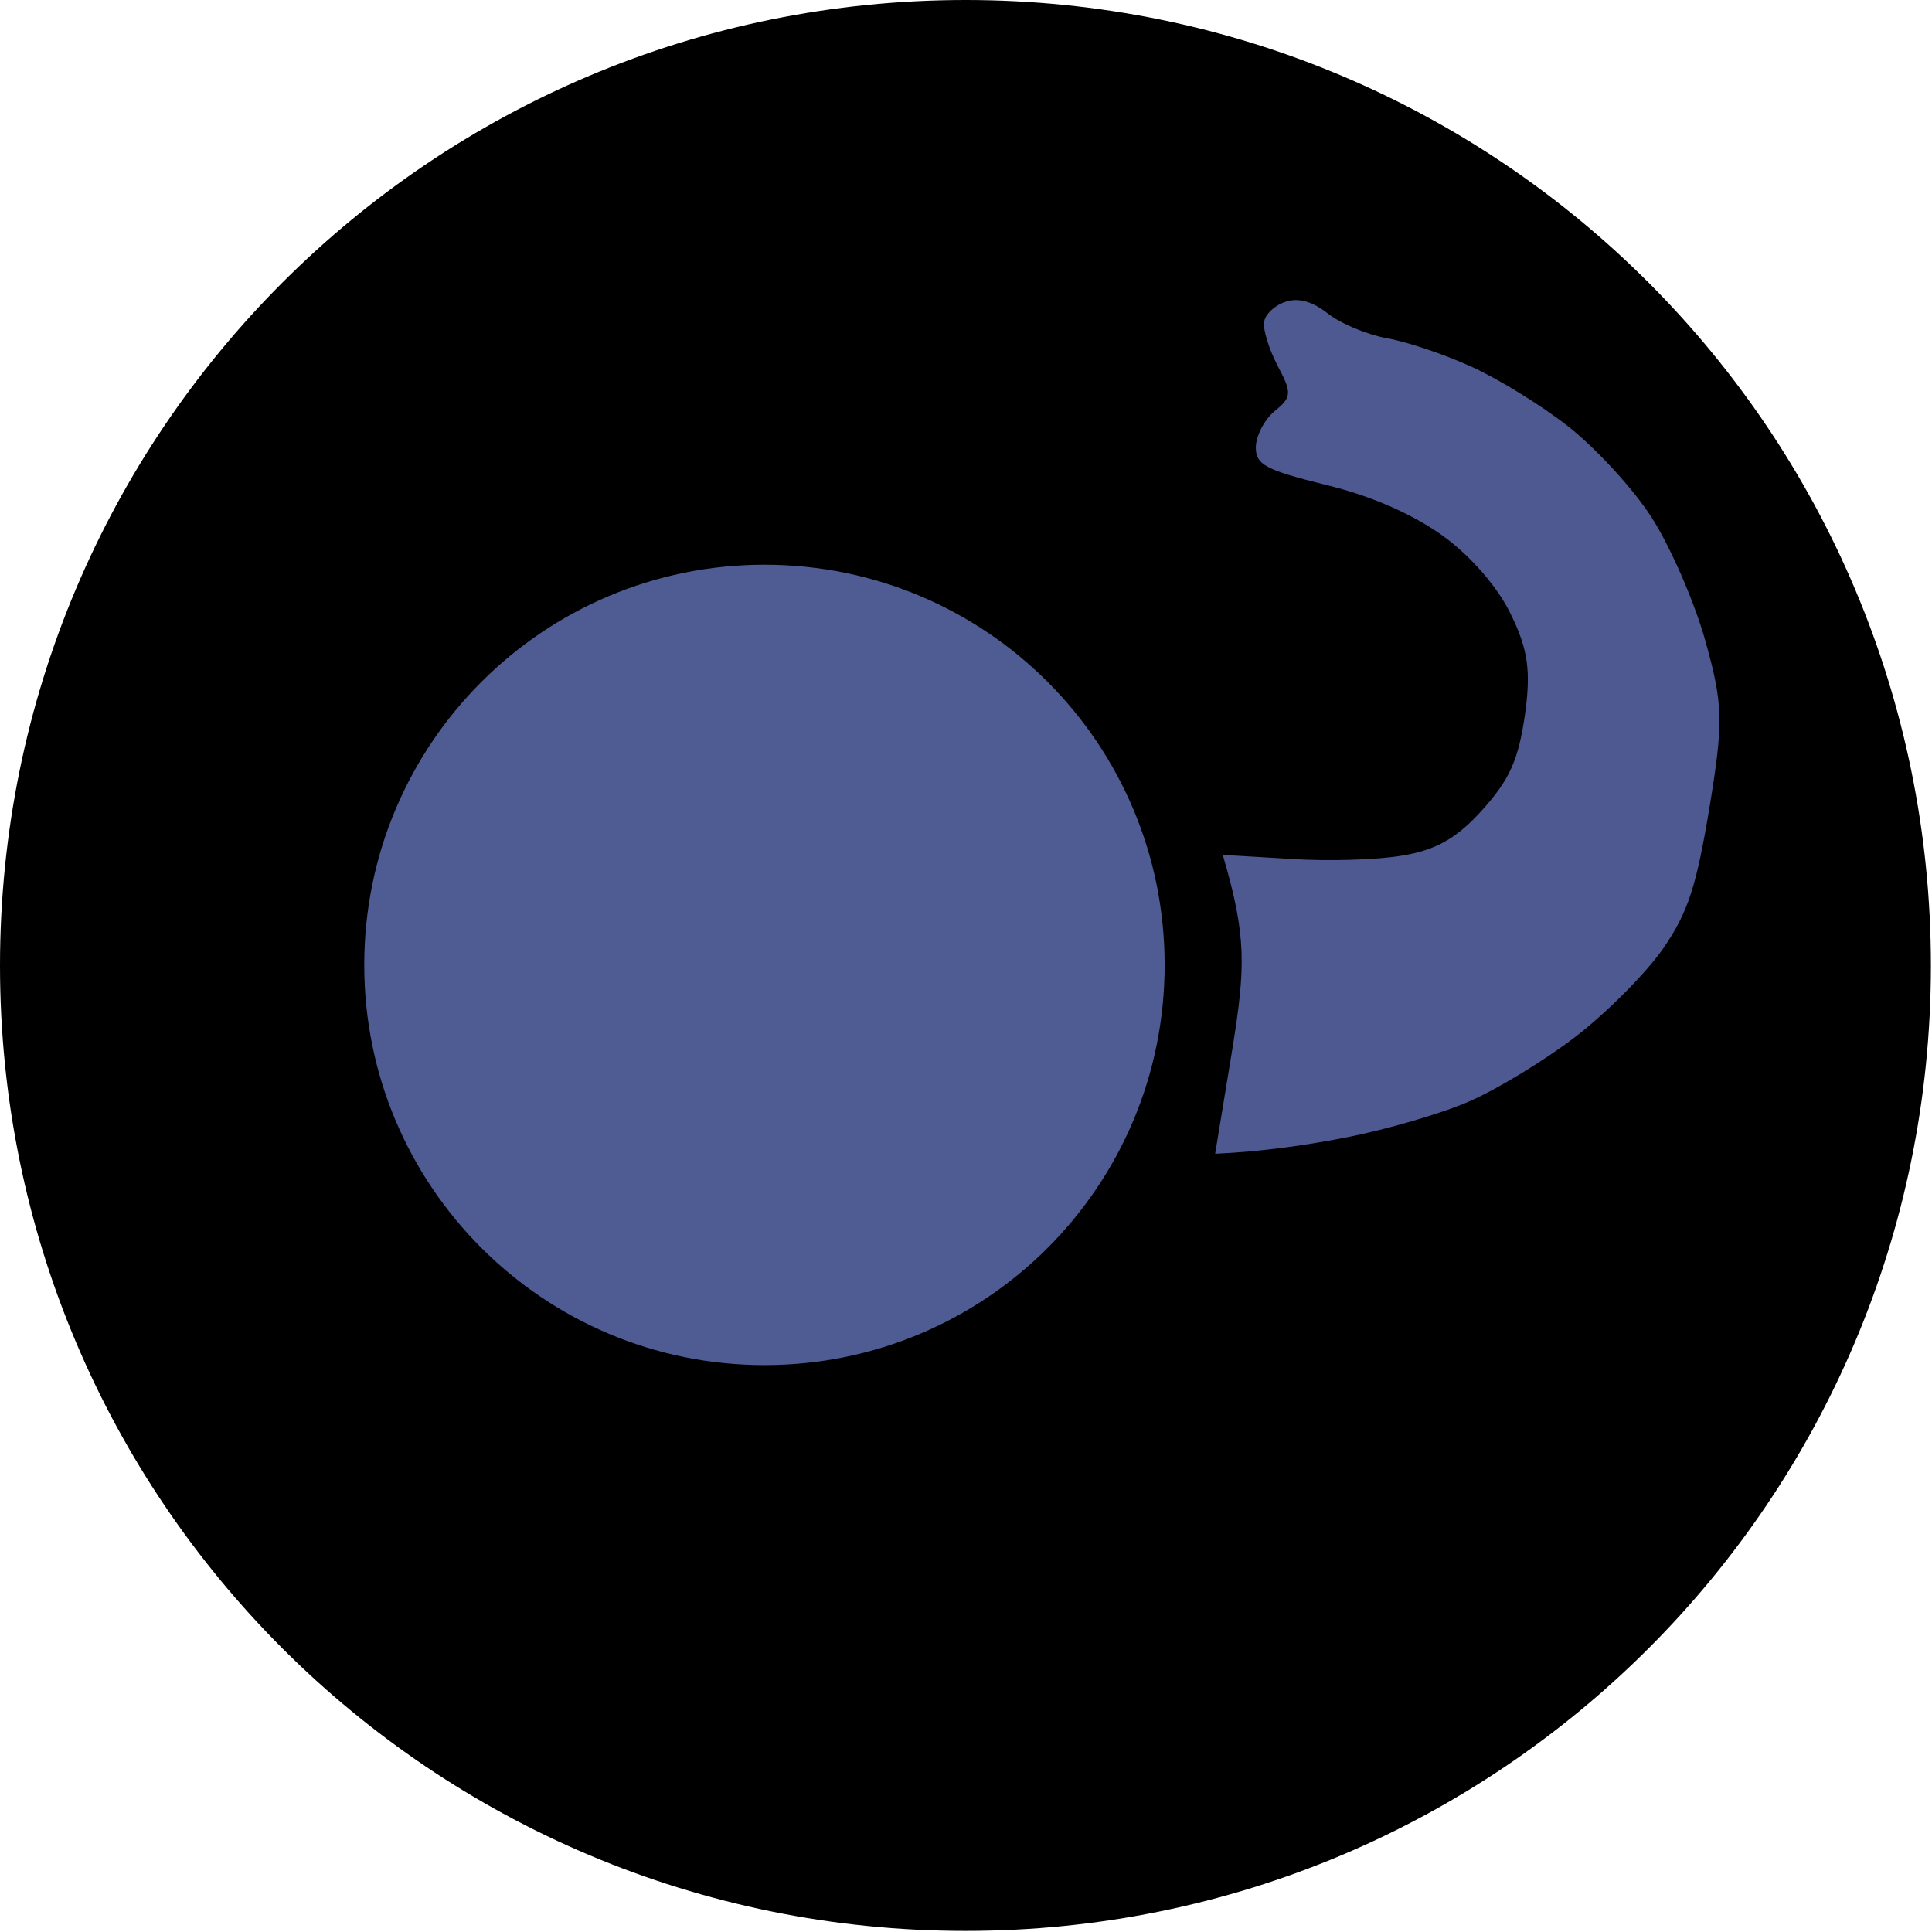 <svg version="1.2" xmlns="http://www.w3.org/2000/svg" viewBox="0 0 532 532" width="532" height="532"><style>.a{fill:#4f5b93}.b{opacity:.98;fill:#4f5b93}</style><path fill-rule="evenodd" d="m265.9 531.7c-147.1 0-265.9-118.8-265.9-265.8 0-147.1 118.8-265.9 265.9-265.9 147 0 265.8 118.8 265.8 265.9 0 147-118.8 265.8-265.8 265.8z"/><path fill-rule="evenodd" class="a" d="m210.5 375.9c-60.9 0-110.2-49.3-110.2-110.2 0-60.9 49.3-110.2 110.2-110.2 61 0 110.2 49.3 110.2 110.2 0 60.9-49.2 110.2-110.2 110.2z"/><path class="b" d="m351.8 100.7c4 7.5 3.9 8.7-0.8 12.5-2.8 2.3-5.1 6.7-5.2 9.9 0 4.9 2.7 6.3 19.2 10.4 12.5 3 23.8 8 32.1 13.9 7.7 5.5 15.3 14.2 18.9 21.7 4.8 9.8 5.6 15.7 3.9 27.8-1.8 12.3-4.1 17.6-11.7 26.1-7 7.8-12.8 11.1-22.1 12.6-6.9 1.2-20.8 1.6-30.9 0.9l-18.5-1.1c6.6 22.4 6.3 30.8 2.6 53.7l-4.7 28.6c13.4-0.6 26-2.5 36.6-4.6 10.6-2.1 25.5-6.4 33.1-9.7 7.7-3.3 20.9-11.3 29.5-17.9 8.6-6.6 19.4-17.5 24.1-24.2 6.9-10 9.2-17.1 12.8-38.8 3.9-23.7 3.8-28.5-1.1-46-3-10.8-9.7-26.1-14.8-34-5.1-8-15.5-19.2-23-25.1-7.5-5.9-19.6-13.3-27-16.6-7.3-3.3-17.7-6.8-23.1-7.7-5.3-1-12.6-4-16.1-6.8-4.2-3.3-8.1-4.4-11.6-3.2-2.9 0.9-5.6 3.4-5.9 5.5-0.4 2 1.3 7.5 3.7 12.1z"/></svg>
